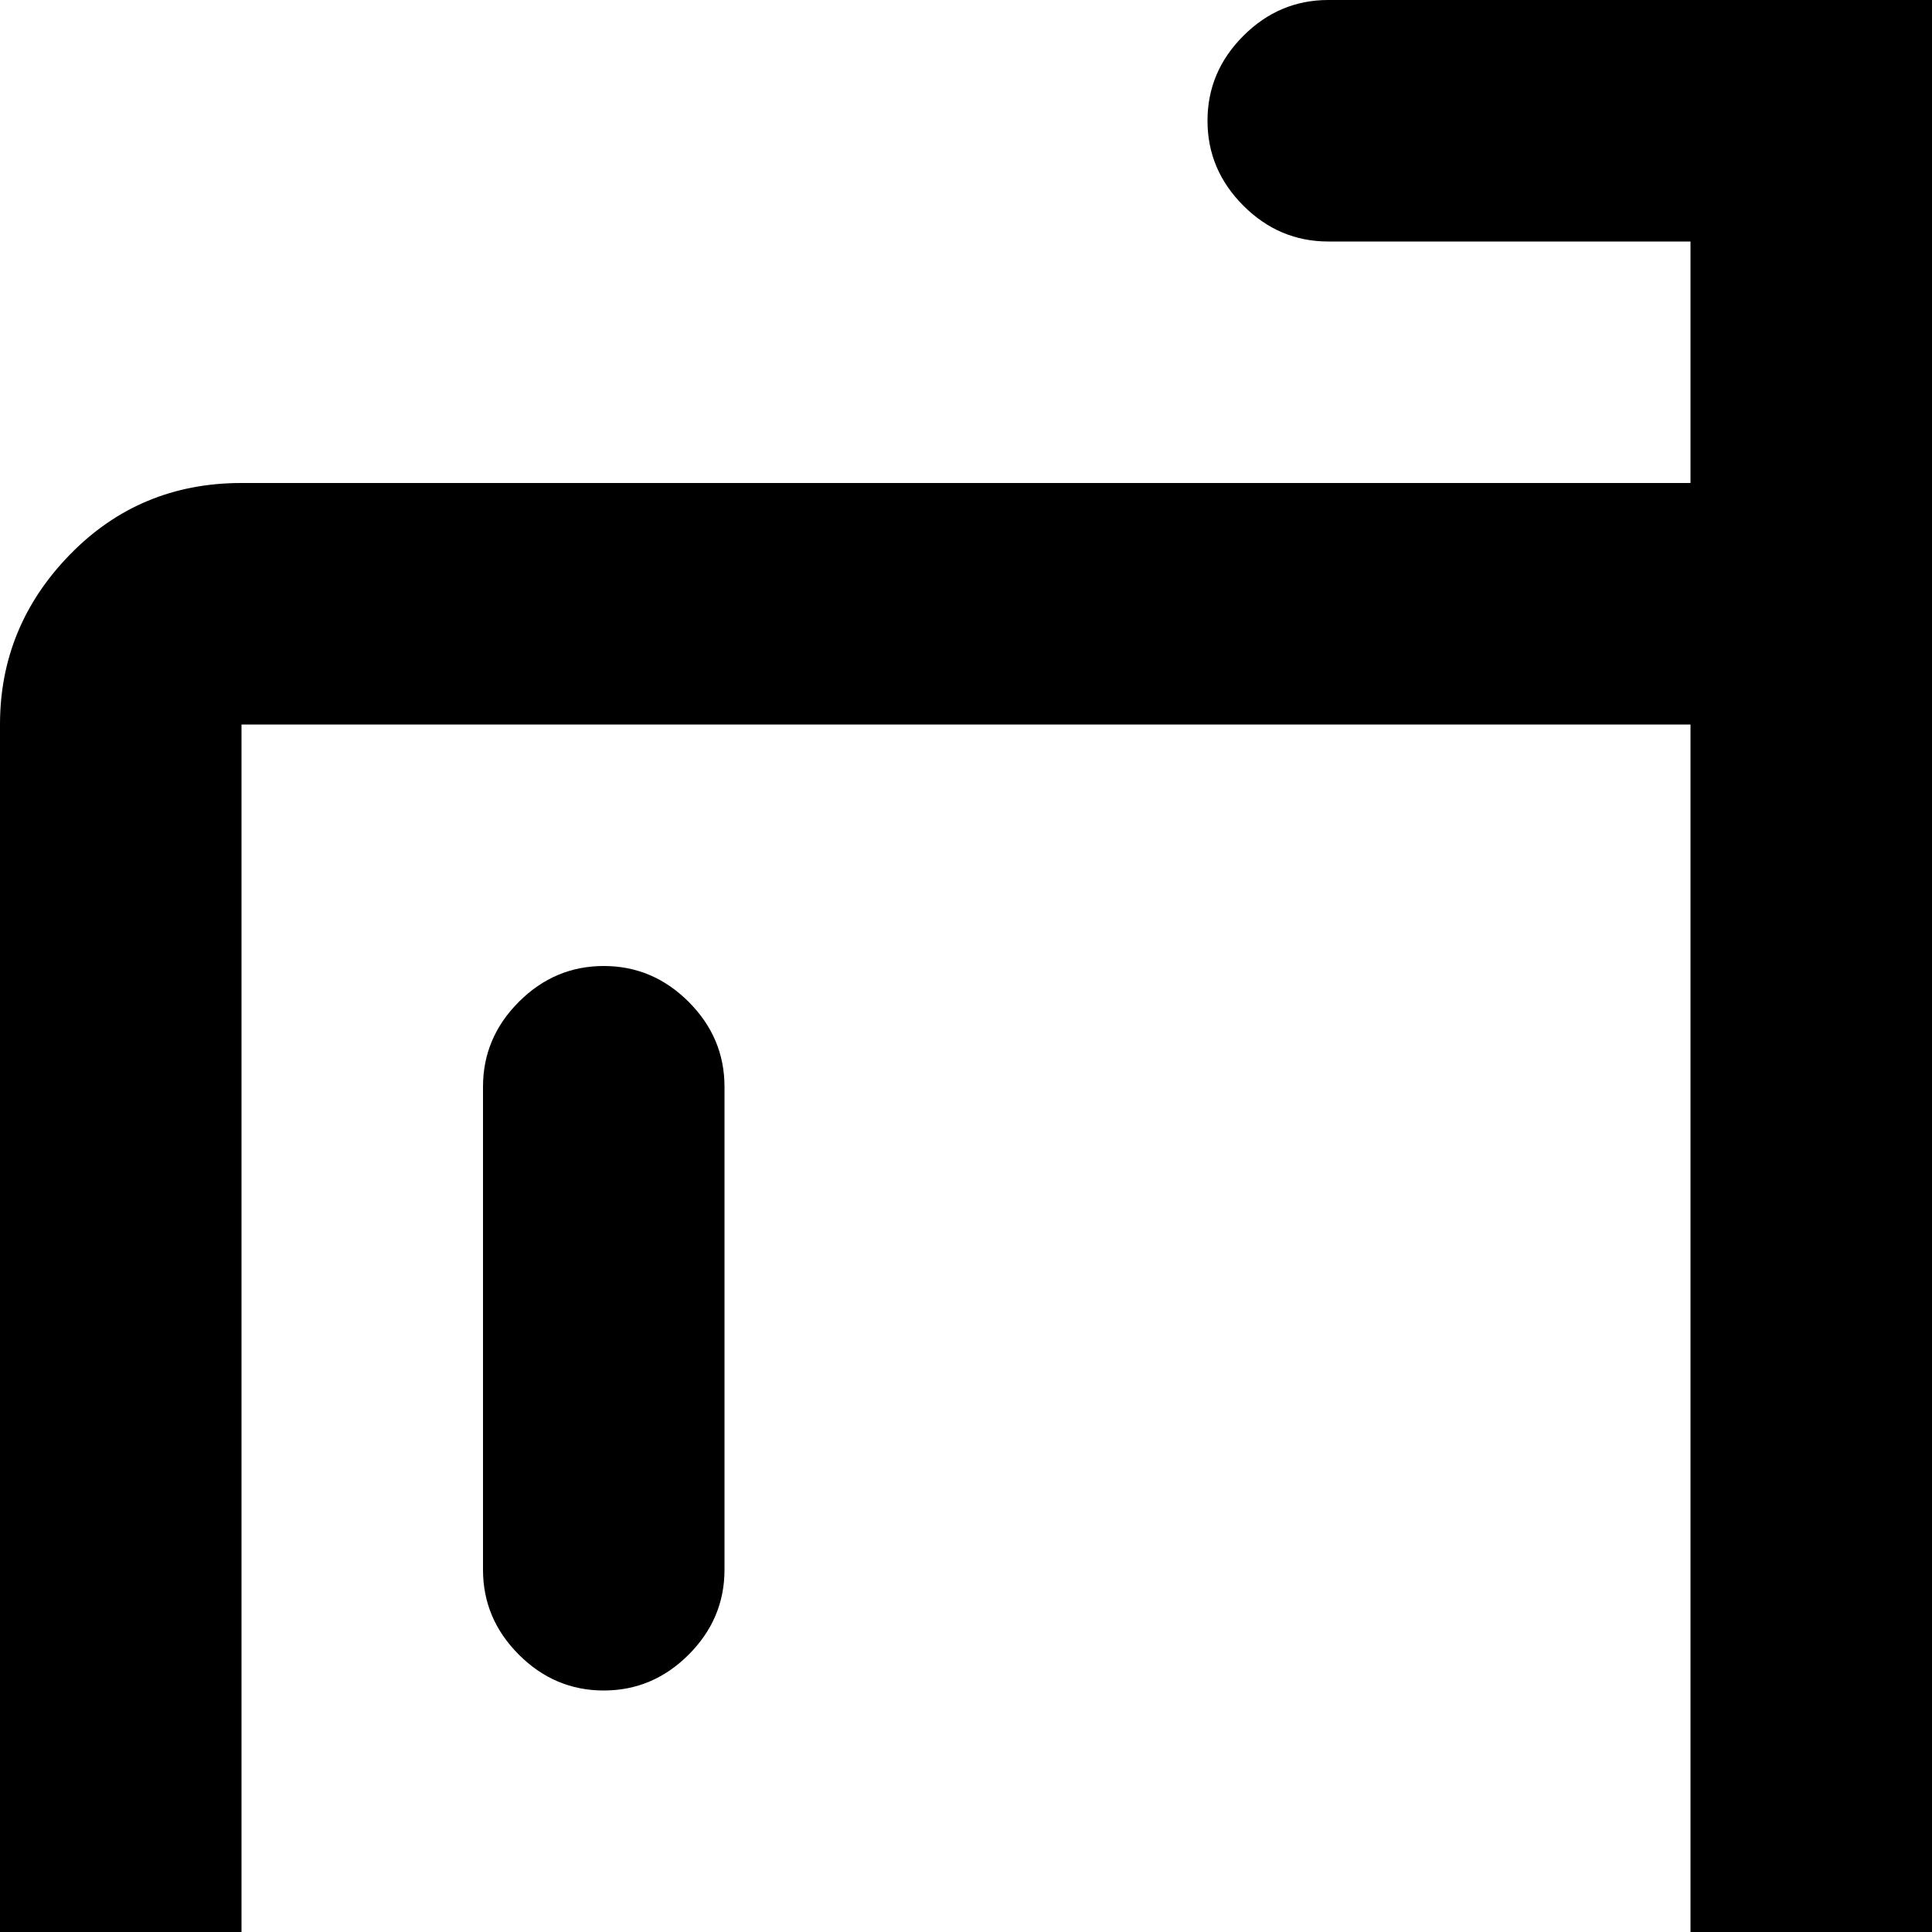 <svg xmlns="http://www.w3.org/2000/svg" version="1.1" viewBox="0 0 512 512" fill="currentColor"><path fill="currentColor" d="M960 576H512v64h96q13 0 22.5 9.5T640 672t-9.5 22.5T608 704H352q-13 0-22.5-9.5T320 672t9.5-22.5T352 640h96v-64H64q-27 0-45.5-18.5T0 512V192q0-26 18.5-45T64 128h384V64h-96q-13 0-22.5-9.5T320 32t9.5-22.5T352 0h256q13 0 22.5 9.5T640 32t-9.5 22.5T608 64h-96v64h448q27 0 45.5 19t18.5 45v320q0 27-19 45.5T960 576M448 192H64v320h384zm512 0H512v320h448zm-800 64q13 0 22.5 9.5T192 288v128q0 13-9.5 22.5T160 448t-22.5-9.5T128 416V288q0-13 9.5-22.5T160 256"/></svg>